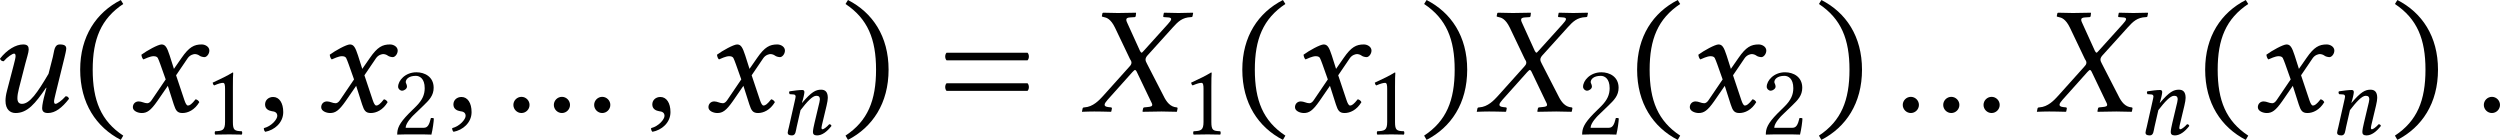 <?xml version='1.0' encoding='UTF-8'?>
<!-- This file was generated by dvisvgm 3.2.2 -->
<svg version='1.1' xmlns='http://www.w3.org/2000/svg' xmlns:xlink='http://www.w3.org/1999/xlink' width='273.997pt' height='15.331pt' viewBox='162.651 332.255 273.997 15.331'>
<defs>
<path id='g1-58' d='M.398-.3C.398-.098 .565 .07 .767 .07S1.137-.098 1.137-.3S.969-.669 .767-.669S.398-.502 .398-.3Z'/>
<path id='g1-59' d='M.725-.663C.509-.663 .356-.516 .356-.321C.356-.105 .537-.035 .663-.014C.795 0 .914 .042 .914 .202C.914 .349 .663 .669 .3 .76C.3 .83 .314 .879 .363 .928C.781 .851 1.186 .516 1.186 .028C1.186-.391 1.004-.663 .725-.663Z'/>
<path id='g1-88' d='M1.046-4.359C1.039-4.331 1.081-4.324 1.144-4.31C1.255-4.289 1.451-4.233 1.646-3.829L2.329-2.399C2.371-2.336 2.399-2.287 2.399-2.232C2.399-2.148 2.35-2.099 2.287-2.029L1.116-.725C.928-.516 .642-.209 .251-.188C.209-.188 .174-.174 .167-.139L.139 0V.014C.342 .007 .502 0 .697 0C.962 0 1.137 .007 1.451 .014L1.478 0L1.506-.139C1.506-.16 1.499-.181 1.465-.188L1.339-.202C1.22-.216 1.172-.251 1.172-.307C1.172-.37 1.234-.446 1.311-.537L2.441-1.799C2.497-1.855 2.538-1.897 2.552-1.897C2.58-1.897 2.608-1.876 2.636-1.82L3.264-.509C3.313-.411 3.347-.349 3.347-.307C3.347-.237 3.285-.216 3.124-.202L2.985-.188C2.957-.188 2.936-.167 2.929-.139C2.929-.139 2.901 0 2.901 0S2.929 .014 2.929 .014C3.243 .007 3.612 0 3.766 0S4.191 .007 4.463 .014L4.477 0L4.505-.139C4.505-.16 4.498-.188 4.463-.188C4.17-.209 3.996-.439 3.864-.711L3.11-2.176C3.068-2.253 3.041-2.315 3.041-2.371C3.041-2.462 3.096-2.525 3.18-2.615L4.296-3.85C4.526-4.101 4.714-4.296 5.119-4.31C5.175-4.31 5.189-4.338 5.189-4.359L5.216-4.498L5.202-4.512C4.931-4.505 4.7-4.498 4.547-4.498S4.163-4.505 3.891-4.512L3.877-4.498L3.85-4.359C3.843-4.324 3.864-4.31 3.891-4.31L4.087-4.296C4.177-4.289 4.212-4.261 4.212-4.219C4.212-4.17 4.149-4.087 4.059-3.989L2.957-2.769C2.908-2.713 2.88-2.685 2.859-2.685C2.845-2.685 2.817-2.713 2.79-2.762L2.232-3.989C2.19-4.073 2.162-4.142 2.162-4.191C2.162-4.254 2.211-4.289 2.329-4.296L2.552-4.31C2.566-4.31 2.587-4.324 2.594-4.359L2.608-4.491C2.601-4.491 2.608-4.512 2.608-4.512C2.294-4.505 1.946-4.498 1.785-4.498S1.367-4.505 1.102-4.512L1.074-4.491L1.046-4.359Z'/>
<path id='g1-110' d='M1.73-2.894C1.73-2.992 1.681-3.041 1.59-3.041C1.367-3.041 1.039-2.999 .711-2.95C.663-2.894 .683-2.817 .725-2.755L1.004-2.734C1.088-2.727 1.13-2.664 1.13-2.594C1.13-2.538 1.102-2.434 1.06-2.239L.669-.502C.635-.363 .586-.188 .586-.119C.586-.007 .656 .07 .879 .07C1.144 .07 1.137-.237 1.2-.502L1.465-1.66C1.904-2.232 2.287-2.643 2.538-2.643C2.685-2.643 2.79-2.608 2.79-2.392C2.79-2.308 2.741-2.113 2.692-1.918L2.427-.802C2.371-.579 2.315-.293 2.315-.16S2.385 .07 2.594 .07C2.929 .07 3.264-.167 3.585-.579C3.564-.642 3.529-.697 3.431-.697C3.25-.488 3.041-.349 2.971-.349C2.922-.349 2.901-.384 2.901-.467C2.901-.53 2.943-.683 2.985-.865L3.25-1.974C3.306-2.218 3.333-2.378 3.333-2.504C3.333-2.922 3.145-3.062 2.873-3.062C2.511-3.062 2.218-2.915 1.576-2.162L1.562-2.169C1.646-2.413 1.73-2.783 1.73-2.894Z'/>
<path id='g1-117' d='M3.529-2.455C3.557-2.58 3.612-2.79 3.612-2.873C3.612-2.992 3.543-3.062 3.32-3.062C3.055-3.062 3.068-2.755 2.999-2.49L2.803-1.723C2.287-.844 1.939-.349 1.59-.349C1.465-.349 1.381-.418 1.381-.607C1.381-.718 1.402-.865 1.451-1.053L1.743-2.19C1.799-2.413 1.897-2.699 1.897-2.831S1.855-3.062 1.646-3.062C1.311-3.062 .907-2.824 .586-2.413C.607-2.35 .656-2.294 .753-2.294C.934-2.504 1.158-2.643 1.227-2.643C1.276-2.643 1.297-2.608 1.297-2.525C1.297-2.462 1.262-2.308 1.213-2.127L.907-.955C.858-.774 .837-.621 .837-.488C.837-.091 1.053 .07 1.297 .07C1.841 .07 2.197-.363 2.692-1.088L2.706-1.074L2.636-.802C2.573-.579 2.511-.293 2.511-.16S2.566 .07 2.776 .07C3.11 .07 3.417-.167 3.738-.579C3.717-.642 3.682-.697 3.585-.697C3.403-.488 3.194-.349 3.124-.349C3.075-.349 3.055-.384 3.055-.467C3.055-.53 3.096-.683 3.138-.865L3.529-2.455Z'/>
<path id='g1-120' d='M.488-.46C.335-.46 .223-.349 .223-.195C.223-.014 .467 .07 .628 .07C.865 .07 1.032-.035 1.339-.474L1.82-1.172L2.092-.321C2.183-.042 2.253 .07 2.49 .07C2.734 .07 3.041-.063 3.257-.425C3.229-.488 3.166-.544 3.089-.558C2.908-.328 2.817-.272 2.741-.272C2.678-.272 2.629-.363 2.573-.53L2.197-1.653L2.727-2.434C2.838-2.594 3.006-2.622 3.055-2.622C3.11-2.622 3.201-2.601 3.264-2.552C3.313-2.511 3.424-2.483 3.494-2.483C3.592-2.483 3.717-2.622 3.717-2.783C3.717-2.957 3.529-3.062 3.368-3.062C3.02-3.062 2.79-2.943 2.448-2.448L2.099-1.946L1.904-2.559C1.785-2.922 1.709-3.062 1.534-3.062C1.374-3.062 .858-2.776 .614-2.594C.621-2.518 .649-2.427 .704-2.378C.788-2.413 1.018-2.525 1.165-2.525C1.248-2.525 1.318-2.511 1.36-2.448C1.388-2.392 1.437-2.273 1.478-2.155L1.723-1.465L1.074-.509C1.004-.404 .928-.377 .879-.377C.746-.377 .628-.46 .488-.46Z'/>
<use id='g33-46' xlink:href='#g3-46' transform='scale(1.714)'/>
<use id='g33-47' xlink:href='#g3-47' transform='scale(1.714)'/>
<use id='g33-61' xlink:href='#g3-61' transform='scale(1.714)'/>
<use id='g33-167' xlink:href='#g3-167' transform='scale(1.714)'/>
<path id='g3-46' d='M.3-1.911C.3-.377 1.032 .718 2.155 1.297L2.267 1.102C1.248 .432 .872-.509 .872-1.911C.872-3.299 1.248-4.233 2.267-4.91L2.155-5.091C1.032-4.519 .3-3.431 .3-1.911Z'/>
<path id='g3-47' d='M2.183-1.911C2.183-3.431 1.451-4.519 .328-5.091L.216-4.91C1.234-4.233 1.611-3.299 1.611-1.911C1.611-.509 1.234 .432 .216 1.102L.328 1.297C1.451 .718 2.183-.377 2.183-1.911Z'/>
<path id='g3-49' d='M2.008-.851V-3.271C2.008-3.689 2.015-4.115 2.029-4.205C2.029-4.24 2.015-4.24 1.988-4.24C1.604-4.003 1.234-3.829 .621-3.543C.635-3.466 .663-3.396 .725-3.354C1.046-3.487 1.2-3.529 1.332-3.529C1.451-3.529 1.471-3.361 1.471-3.124V-.851C1.471-.272 1.283-.237 .795-.216C.753-.174 .753-.028 .795 .014C1.137 .007 1.388 0 1.764 0C2.099 0 2.267 .007 2.615 .014C2.657-.028 2.657-.174 2.615-.216C2.127-.237 2.008-.272 2.008-.851Z'/>
<path id='g3-50' d='M.425-3.264C.425-3.117 .558-2.992 .704-2.992C.823-2.992 1.032-3.117 1.032-3.271C1.032-3.327 1.018-3.368 1.004-3.417S.948-3.529 .948-3.585C.948-3.759 1.13-4.01 1.639-4.01C1.89-4.01 2.246-3.836 2.246-3.166C2.246-2.72 2.085-2.357 1.674-1.939L1.158-1.43C.474-.732 .363-.398 .363 .014C.363 .014 .718 0 .941 0H2.162C2.385 0 2.706 .014 2.706 .014C2.797-.356 2.866-.879 2.873-1.088C2.831-1.123 2.741-1.137 2.671-1.123C2.552-.628 2.434-.453 2.183-.453H.941C.941-.788 1.423-1.262 1.458-1.297L2.162-1.974C2.559-2.357 2.859-2.664 2.859-3.194C2.859-3.947 2.246-4.254 1.681-4.254C.907-4.254 .425-3.682 .425-3.264Z'/>
<path id='g3-61' d='M.411-1.29C.328-1.206 .328-1.025 .411-.941H4.108C4.191-1.025 4.191-1.206 4.108-1.29H.411ZM.411-2.685C.328-2.601 .328-2.42 .411-2.336H4.108C4.191-2.42 4.191-2.601 4.108-2.685H.411Z'/>
<path id='g3-167' d='M.398-.3C.398-.098 .565 .07 .767 .07S1.137-.098 1.137-.3S.969-.669 .767-.669S.398-.502 .398-.3ZM2.246-.3C2.246-.098 2.413 .07 2.615 .07S2.985-.098 2.985-.3S2.817-.669 2.615-.669S2.246-.502 2.246-.3ZM4.087-.3C4.087-.098 4.254 .07 4.456 .07S4.826-.098 4.826-.3S4.659-.669 4.456-.669S4.087-.502 4.087-.3Z'/>
<use id='g30-58' xlink:href='#g1-58' transform='scale(1.714)'/>
<use id='g30-59' xlink:href='#g1-59' transform='scale(1.714)'/>
<use id='g30-88' xlink:href='#g1-88' transform='scale(1.714)'/>
<use id='g30-117' xlink:href='#g1-117' transform='scale(1.714)'/>
<use id='g30-120' xlink:href='#g1-120' transform='scale(1.714)'/>
<use id='g32-49' xlink:href='#g3-49' transform='scale(1.143)'/>
<use id='g32-50' xlink:href='#g3-50' transform='scale(1.143)'/>
<use id='g29-110' xlink:href='#g1-110' transform='scale(1.143)'/>
</defs>
<g id='page1' transform='matrix(1.4 0 0 1.4 0 0)'>
<use x='115.175' y='246.053' xlink:href='#g30-117'/>
<use x='121.942' y='246.053' xlink:href='#g33-46'/>
<use x='126.198' y='246.053' xlink:href='#g30-120'/>
<use x='132.116' y='247.846' xlink:href='#g32-49'/>
<use x='136.32' y='246.053' xlink:href='#g30-59'/>
<use x='140.942' y='246.053' xlink:href='#g30-120'/>
<use x='146.86' y='247.846' xlink:href='#g32-50'/>
<use x='151.064' y='246.053' xlink:href='#g30-59'/>
<use x='155.687' y='246.053' xlink:href='#g33-167'/>
<use x='166.634' y='246.053' xlink:href='#g30-59'/>
<use x='171.257' y='246.053' xlink:href='#g30-120'/>
<use x='177.174' y='247.846' xlink:href='#g29-110'/>
<use x='182' y='246.053' xlink:href='#g33-47'/>
<use x='189.577' y='246.053' xlink:href='#g33-61'/>
<use x='200.645' y='246.053' xlink:href='#g30-88'/>
<use x='208.715' y='247.846' xlink:href='#g32-49'/>
<use x='212.919' y='246.053' xlink:href='#g33-46'/>
<use x='217.175' y='246.053' xlink:href='#g30-120'/>
<use x='223.093' y='247.846' xlink:href='#g32-49'/>
<use x='227.297' y='246.053' xlink:href='#g33-47'/>
<use x='231.553' y='246.053' xlink:href='#g30-88'/>
<use x='239.623' y='247.846' xlink:href='#g32-50'/>
<use x='243.827' y='246.053' xlink:href='#g33-46'/>
<use x='248.083' y='246.053' xlink:href='#g30-120'/>
<use x='254.001' y='247.846' xlink:href='#g32-50'/>
<use x='258.205' y='246.053' xlink:href='#g33-47'/>
<use x='264.454' y='246.053' xlink:href='#g33-167'/>
<use x='275.401' y='246.053' xlink:href='#g30-88'/>
<use x='283.47' y='247.846' xlink:href='#g29-110'/>
<use x='288.296' y='246.053' xlink:href='#g33-46'/>
<use x='292.552' y='246.053' xlink:href='#g30-120'/>
<use x='298.47' y='247.846' xlink:href='#g29-110'/>
<use x='303.296' y='246.053' xlink:href='#g33-47'/>
<use x='309.943' y='246.053' xlink:href='#g30-58'/>
</g>
</svg>
